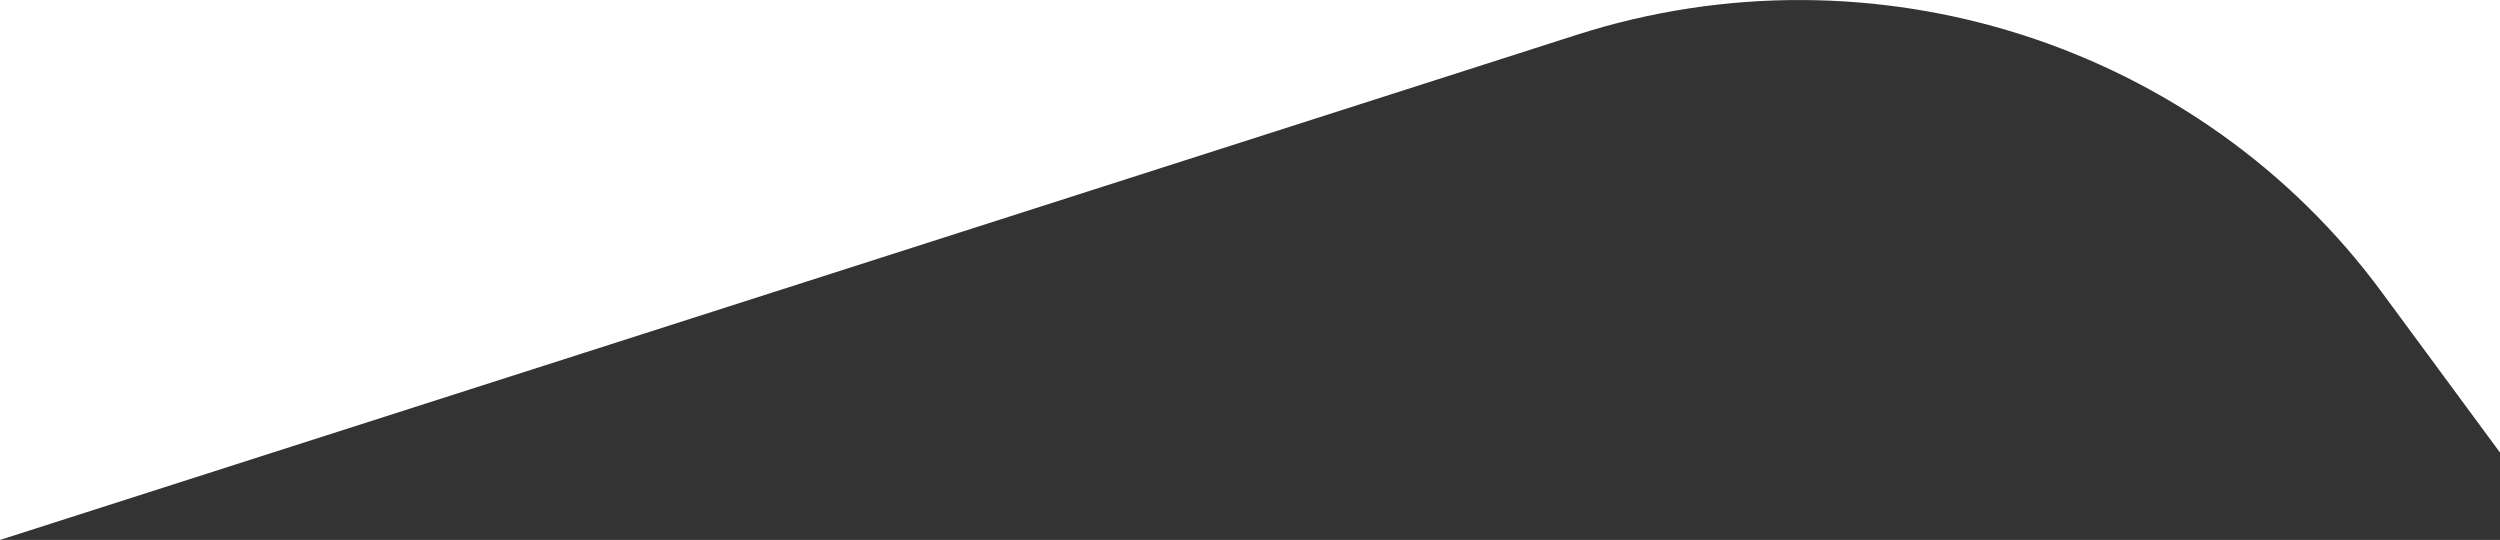 <?xml version="1.0" encoding="UTF-8"?>
<svg id="Layer_1" xmlns="http://www.w3.org/2000/svg" version="1.1" viewBox="0 0 1440 311">
  <rect x="0" y="0" width="1440" height="311" fill="#333333" stroke="none"/>
  <!-- Generator: Adobe Illustrator 29.2.1, SVG Export Plug-In . SVG Version: 2.1.0 Build 116)  -->
  <defs>
    <style>
      .st0 {
        fill: #fff;
        fill-rule: evenodd;
      }
    </style>
  </defs>
  <path class="st0" d="M1440,0H0v311L908.4,20c170.6-54.6,358.4,5.2,463.8,148.7l67.9,92.1V0Z"/>
</svg>